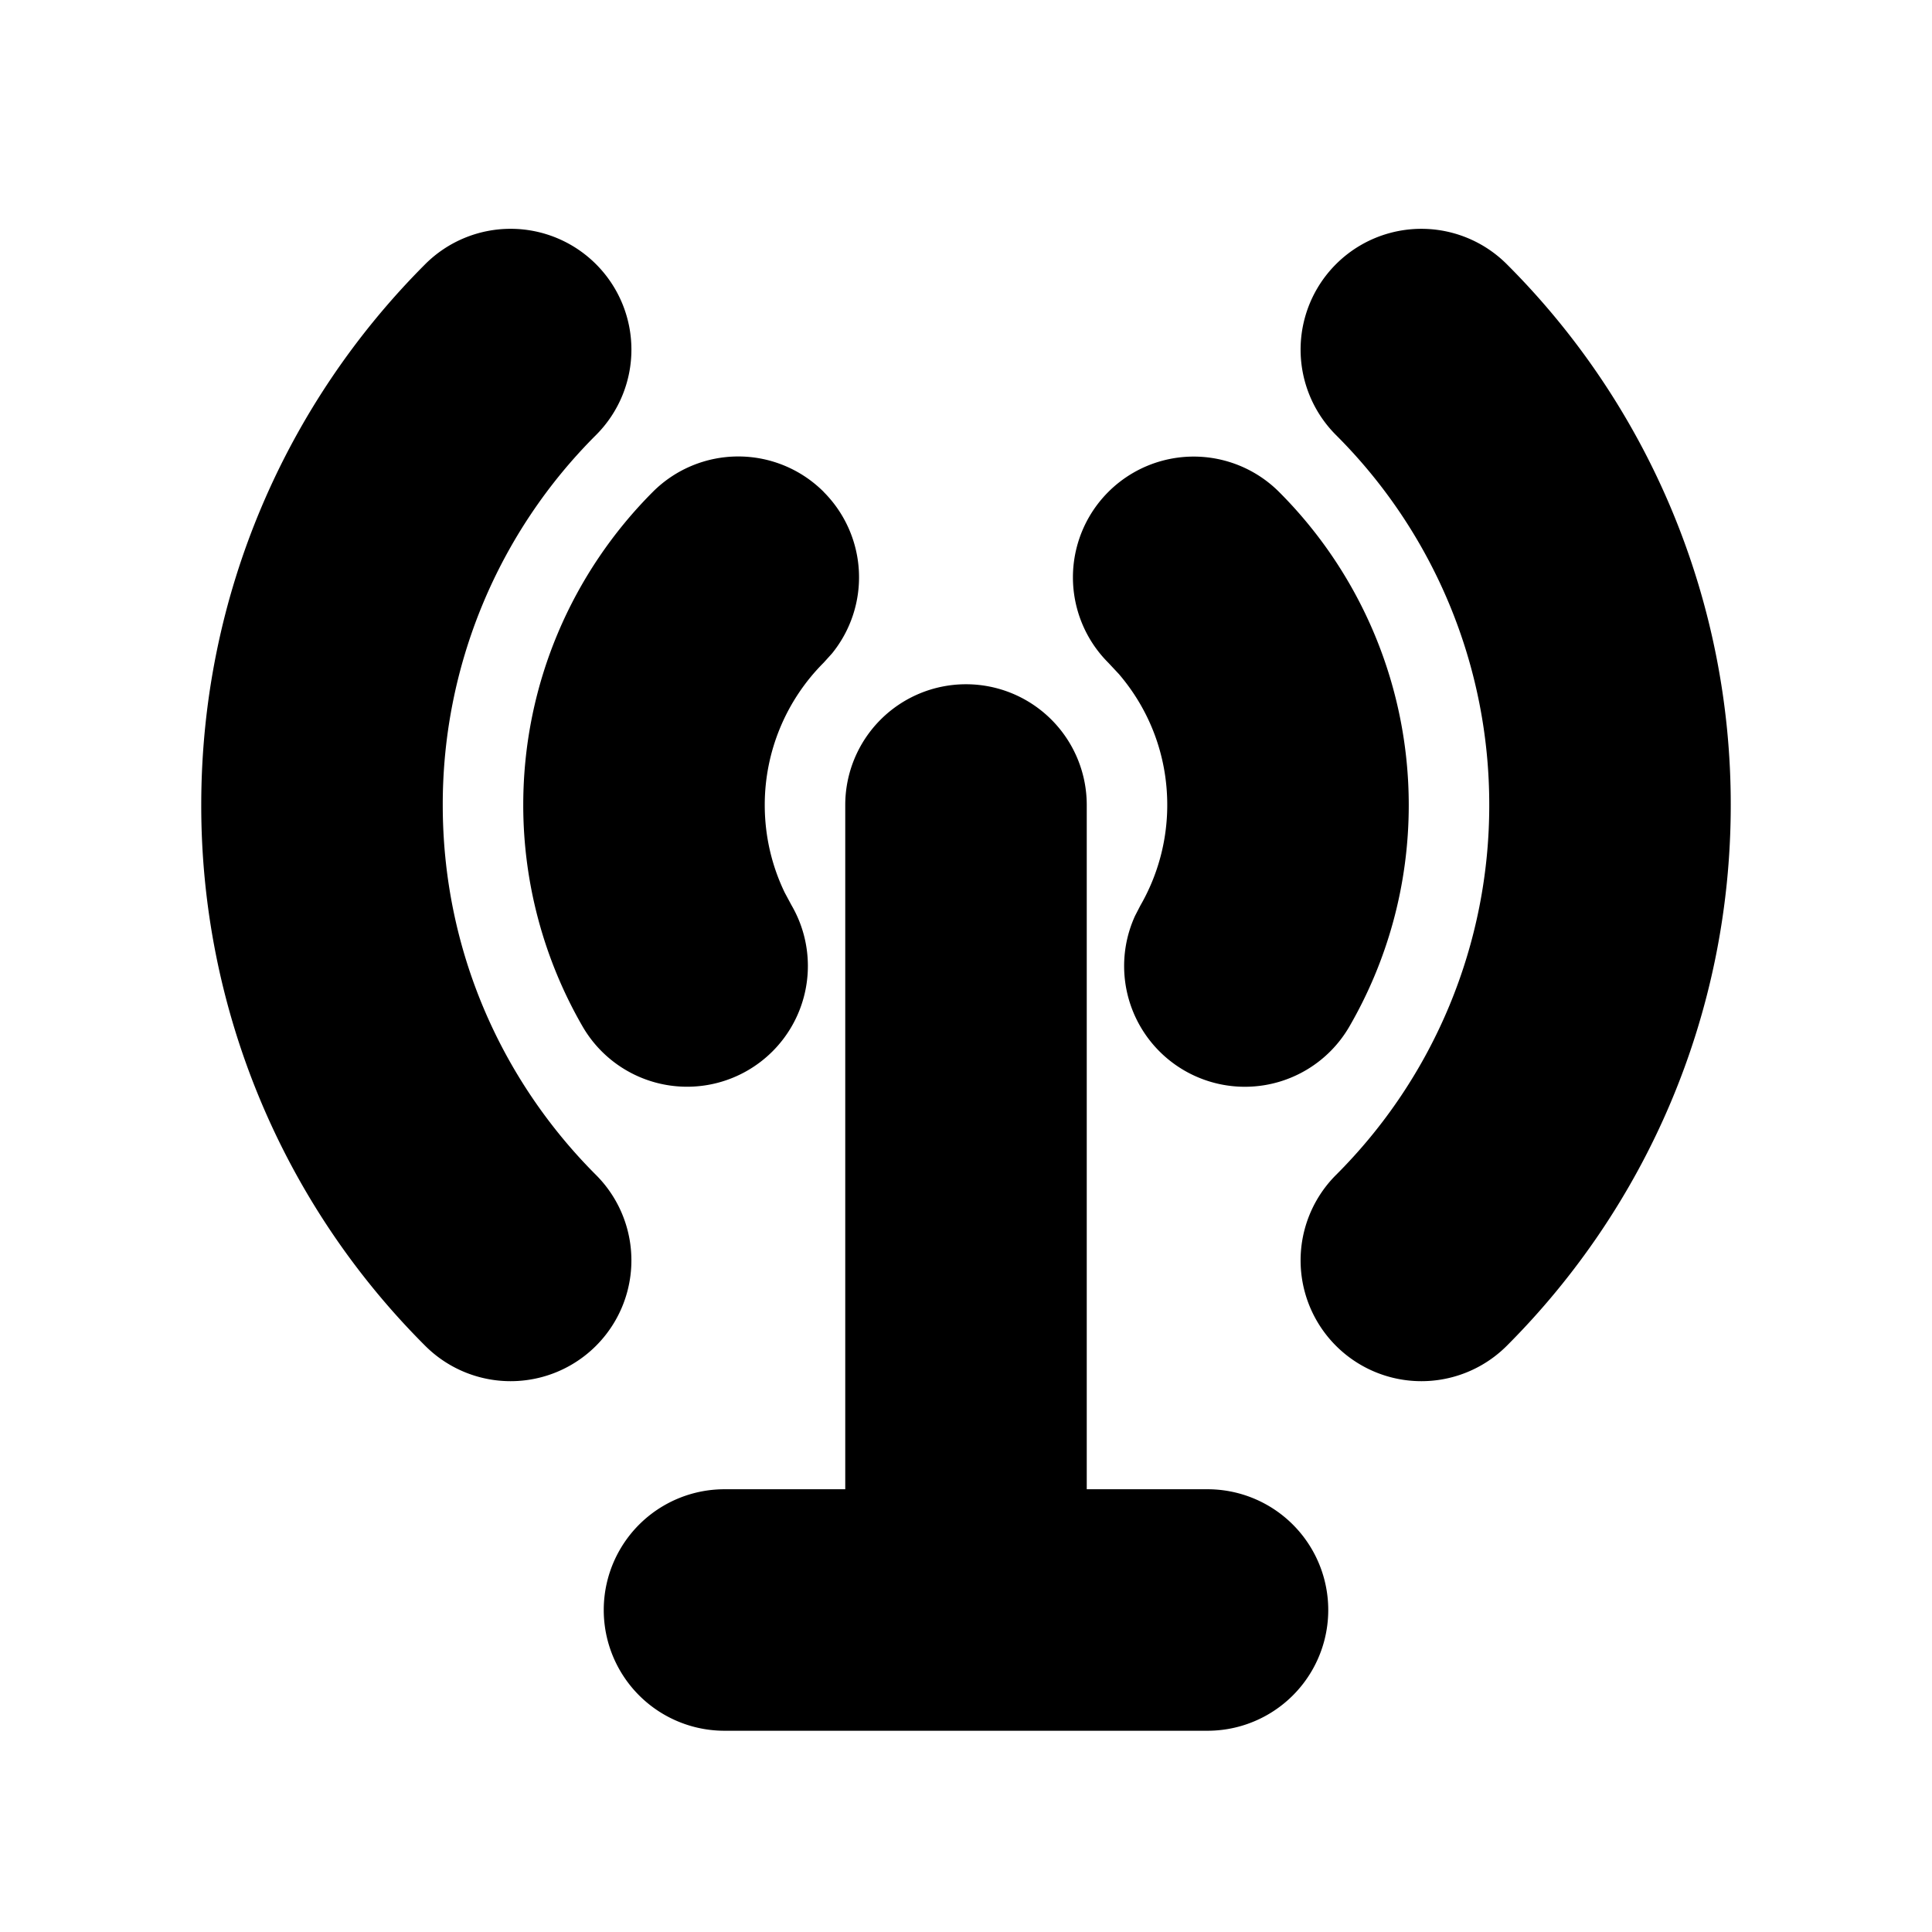 <svg xmlns="http://www.w3.org/2000/svg" width="1em" height="1em" viewBox="0 0 24 24"><g fill="none"><path d="m12.594 23.258l-.012.002l-.071.035l-.02.004l-.014-.004l-.071-.036q-.016-.004-.024.006l-.004.01l-.017.428l.005.02l.01.013l.104.074l.015.004l.012-.004l.104-.074l.012-.016l.004-.017l-.017-.427q-.004-.016-.016-.018m.264-.113l-.014.002l-.184.093l-.01.01l-.003.011l.018.43l.005.012l.008.008l.201.092q.019.005.029-.008l.004-.014l-.034-.614q-.005-.019-.02-.022m-.715.002a.02.02 0 0 0-.027.006l-.006.014l-.034.614q.001.018.017.024l.015-.002l.201-.093l.01-.008l.003-.011l.018-.43l-.003-.012l-.01-.01z"/><path fill="currentColor" d="M12 8.5a1.5 1.5 0 0 1 1.5 1.5v8.5H15a1.5 1.5 0 0 1 0 3H9a1.5 1.5 0 0 1 0-3h1.5V10A1.5 1.5 0 0 1 12 8.5M7.404 3.282a1.5 1.5 0 0 1 0 2.122A6.48 6.48 0 0 0 5.5 10c0 1.795.726 3.418 1.904 4.596a1.5 1.5 0 1 1-2.122 2.122A9.48 9.48 0 0 1 2.5 10c0-2.623 1.065-5 2.782-6.718a1.5 1.5 0 0 1 2.122 0m11.314 0A9.48 9.48 0 0 1 21.5 10c0 2.623-1.065 5-2.782 6.718a1.5 1.5 0 1 1-2.122-2.122A6.48 6.48 0 0 0 18.5 10a6.48 6.48 0 0 0-1.904-4.596a1.5 1.5 0 1 1 2.122-2.122m-8.486 2.829a1.5 1.5 0 0 1 .103 2.007l-.103.114A2.5 2.5 0 0 0 9.5 10c0 .392.09.76.248 1.088l.086.16a1.5 1.5 0 1 1-2.597 1.503A5.5 5.5 0 0 1 6.5 10c0-1.518.617-2.895 1.61-3.89a1.5 1.5 0 0 1 2.122 0Zm5.657 0A5.5 5.5 0 0 1 17.5 10c0 1-.268 1.94-.737 2.751a1.5 1.5 0 0 1-2.663-1.374l.066-.128A2.5 2.5 0 0 0 14.5 10c0-.622-.225-1.188-.601-1.627l-.131-.14a1.5 1.5 0 1 1 2.121-2.122"/></g></svg>